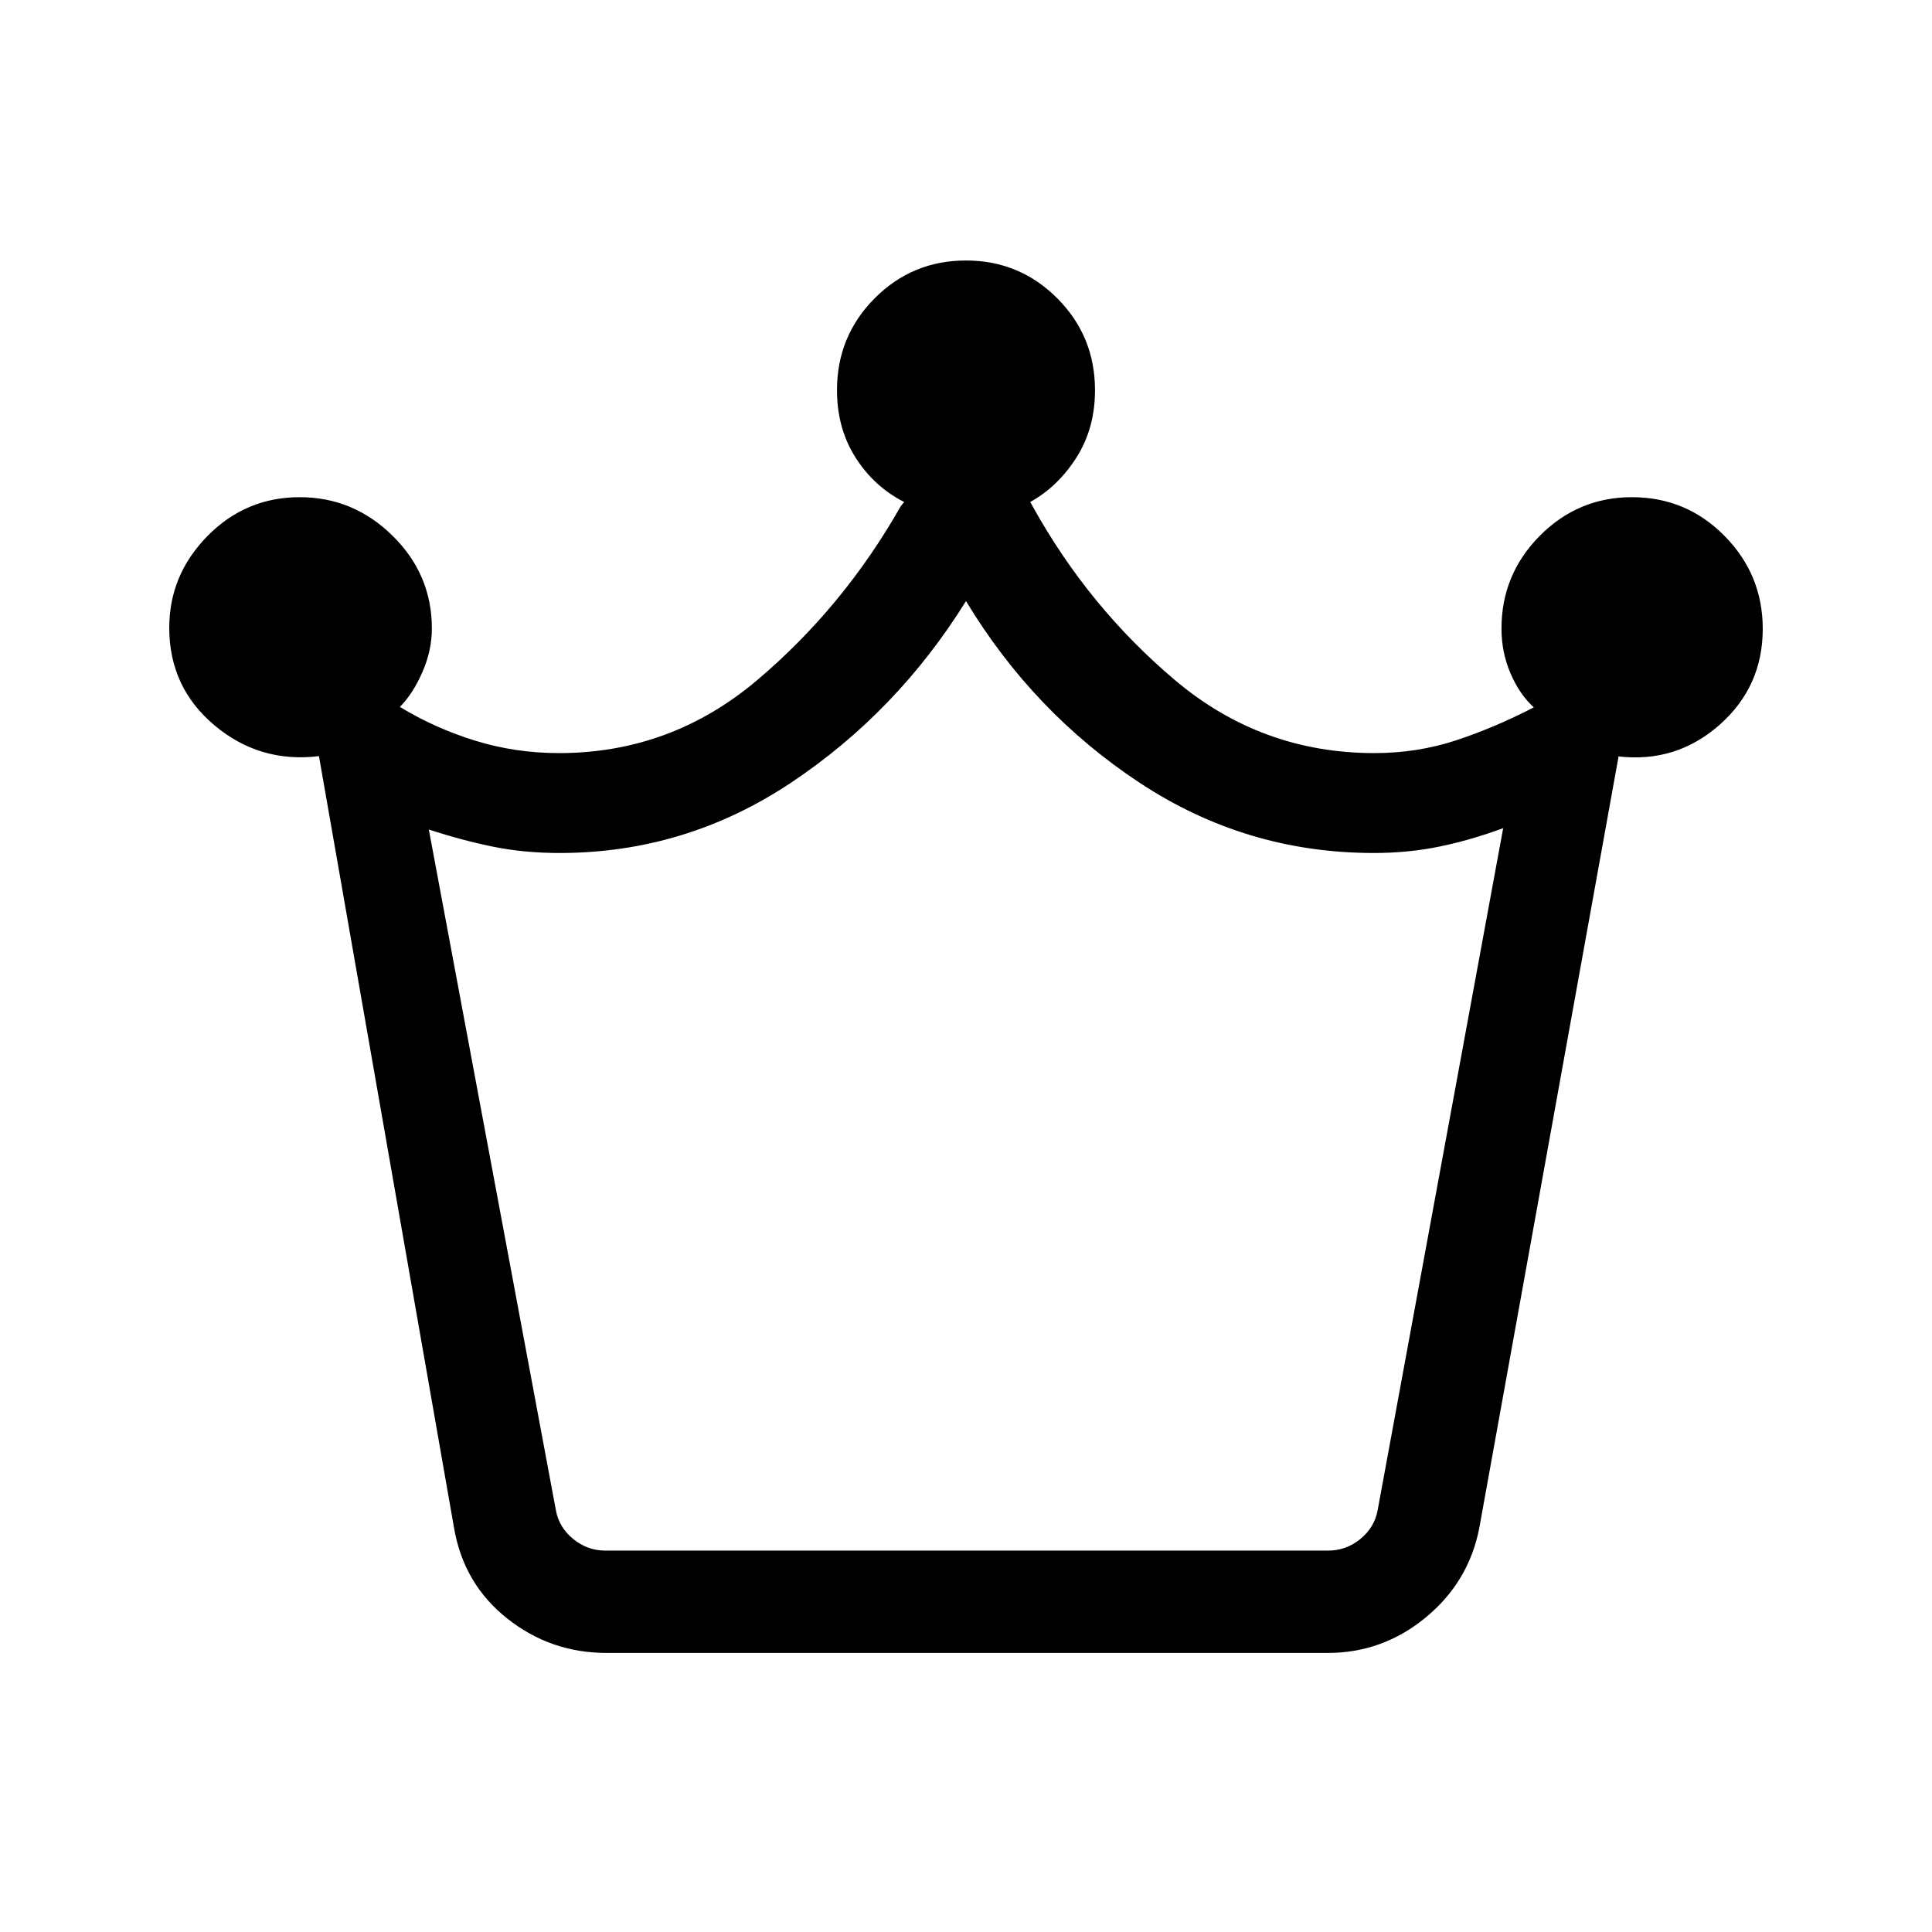<svg xmlns="http://www.w3.org/2000/svg" height="40" viewBox="0 -960 960 960" width="40"><path d="M301.33-138.67q-27.74 0-49.33-17.13-21.6-17.13-26.38-44.94l-67.13-383.54q-29.48 3.56-51.93-15.32-22.46-18.88-22.46-48.48 0-26.21 18.96-45.54t45.88-19.33q26.68 0 46.16 19.2 19.49 19.2 19.49 46.06 0 10.92-4.71 21.68-4.7 10.75-11.19 17.27 17.42 10.59 37.4 16.77 19.99 6.18 41.69 6.18 55.58 0 98.45-36.25 42.87-36.24 71.33-86.4l1.72-2.12q-14.87-7.52-24.13-22.03-9.25-14.51-9.25-33.54 0-26.82 18.7-45.63 18.7-18.8 45.37-18.8 26.67 0 45.4 18.8 18.73 18.81 18.73 45.63 0 19.03-9.25 33.52-9.26 14.49-22.95 22.05l1.2 2.12q27.8 50.16 70.75 86.4 42.94 36.25 99.09 36.25 21.4 0 40.68-6.38t38.51-16.34q-7.13-6.52-11.59-16.94-4.46-10.43-4.46-22.24 0-26.86 19.02-46.06 19.03-19.2 45.8-19.2 27.02 0 46.01 19.24 18.99 19.25 18.99 46.16 0 28.81-21.5 47.75-21.49 18.93-50.14 15.67l-69.21 383.39q-5.25 26.88-26.65 44.48-21.39 17.59-48.58 17.59H301.33Zm-.48-50.84h359.06q8.98 0 16.03-5.77 7.05-5.77 8.59-14.23l62.39-338.98q-16.31 6.01-31.77 9.17-15.46 3.17-32.53 3.17-63.47 0-116.34-34.89-52.87-34.88-86.28-90.29-34.18 55-86.71 90.09-52.54 35.09-115.24 35.09-17.74 0-33.2-3.17-15.46-3.16-31.77-8.5l63.15 338.31q1.54 8.46 8.59 14.23t16.03 5.77Zm179.15 0Z"/></svg>